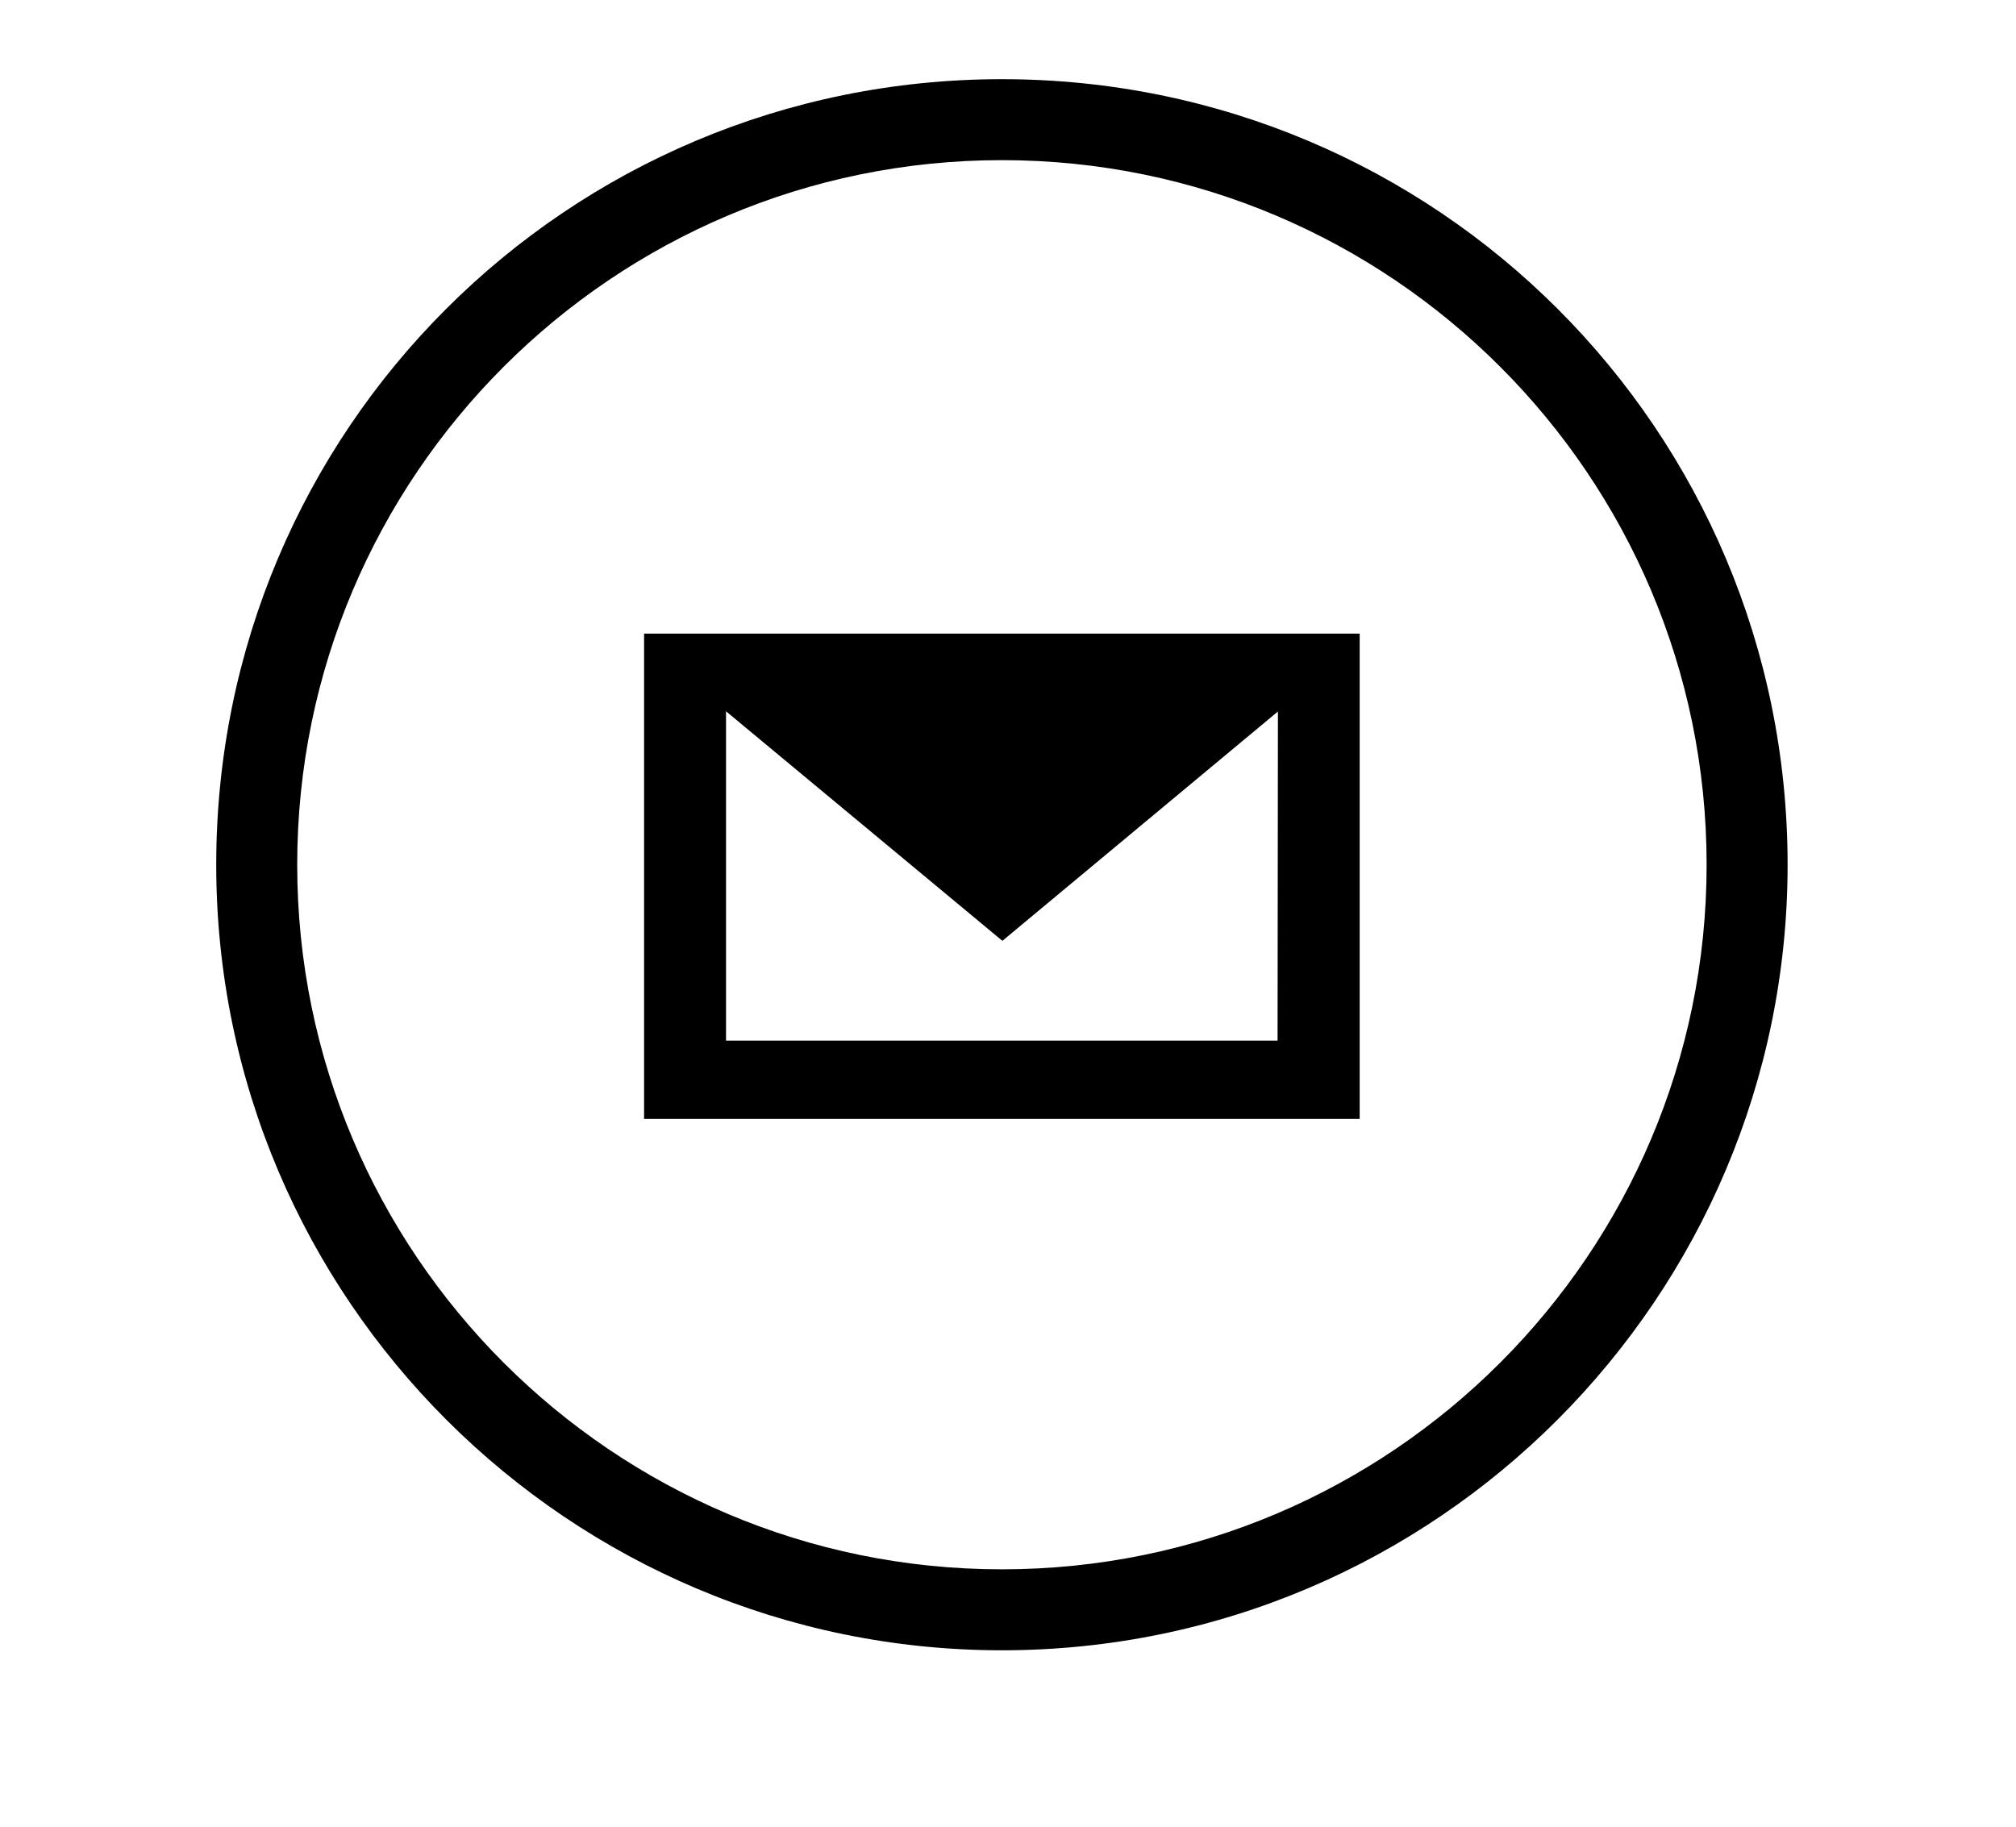 <svg xmlns="http://www.w3.org/2000/svg" width="55.167" height="50" viewBox="21.333 13.333 55.167 50" enable-background="new 21.333 13.333 55.167 50"><path d="M38.958 30.674v13.284H58.54V30.674H38.96zm17.33 11.14H41.2V32.8l7.563 6.283 7.54-6.277-.01 9.01zM48.75 17.716c10.64 0 19.284 8.644 19.284 19.284S59.39 56.284 48.75 56.284 29.466 47.64 29.466 37 38.11 17.716 48.75 17.716m0-2.216c-11.895 0-21.5 9.605-21.5 21.5s9.68 21.5 21.5 21.5c11.895 0 21.5-9.68 21.5-21.5 0-11.895-9.605-21.5-21.5-21.5z"/></svg>